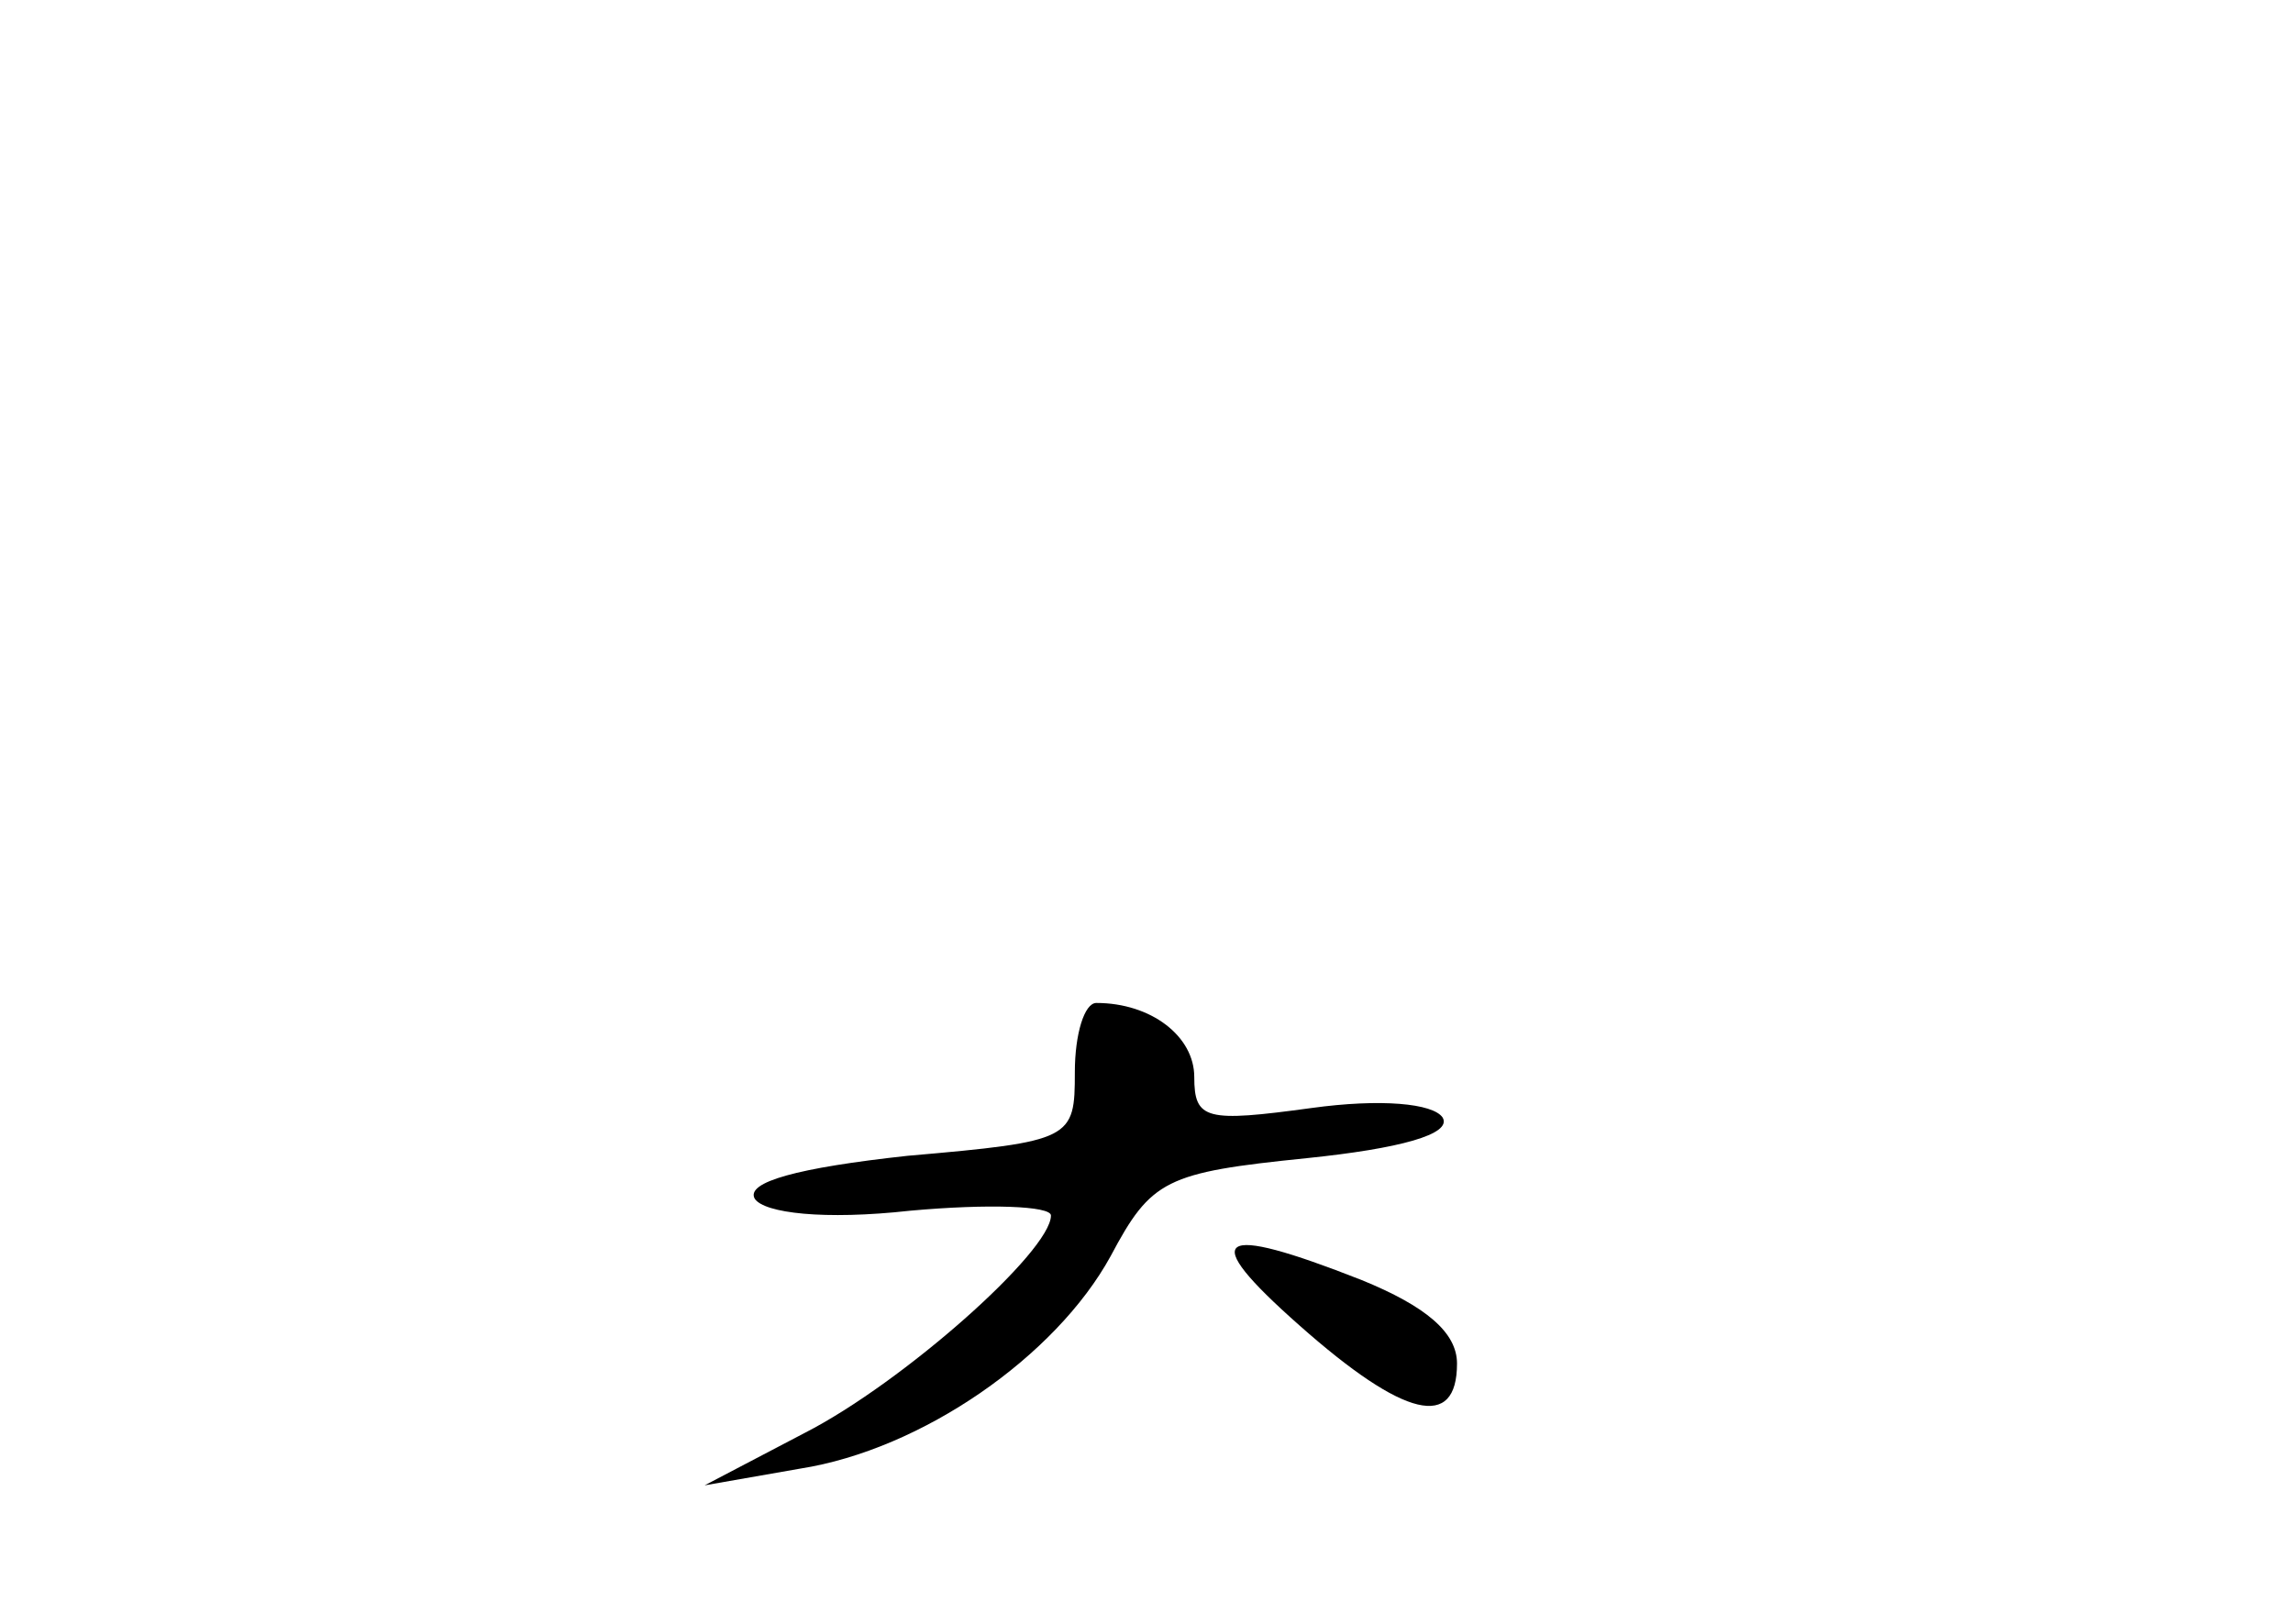 <?xml version="1.0" standalone="no"?>
<!DOCTYPE svg PUBLIC "-//W3C//DTD SVG 20010904//EN"
 "http://www.w3.org/TR/2001/REC-SVG-20010904/DTD/svg10.dtd">
<svg version="1.0" xmlns="http://www.w3.org/2000/svg"
 width="96pt" height="68pt" viewBox="0 0 96 68"
 preserveAspectRatio="xMidYMid meet">
<g transform="translate(0,68) scale(0.1,-0.1)"
fill="#000000" stroke="none">
<path d="M450 231 c0 -28 -1 -29 -70 -35 -46 -5 -68 -11 -64 -18 4 -6 29 -9
65 -5 33 3 59 2 59 -2 0 -15 -62 -70 -103 -91 l-42 -22 40 7 c51 8 107 47 130
89 17 32 23 35 82 41 39 4 61 10 57 17 -4 6 -26 8 -55 4 -44 -6 -49 -5 -49 13
0 17 -18 31 -41 31 -5 0 -9 -13 -9 -29z"/>
<path d="M544 125 c44 -39 66 -44 66 -16 0 13 -13 24 -40 35 -61 24 -69 19
-26 -19z"/>
</g>
</svg>
